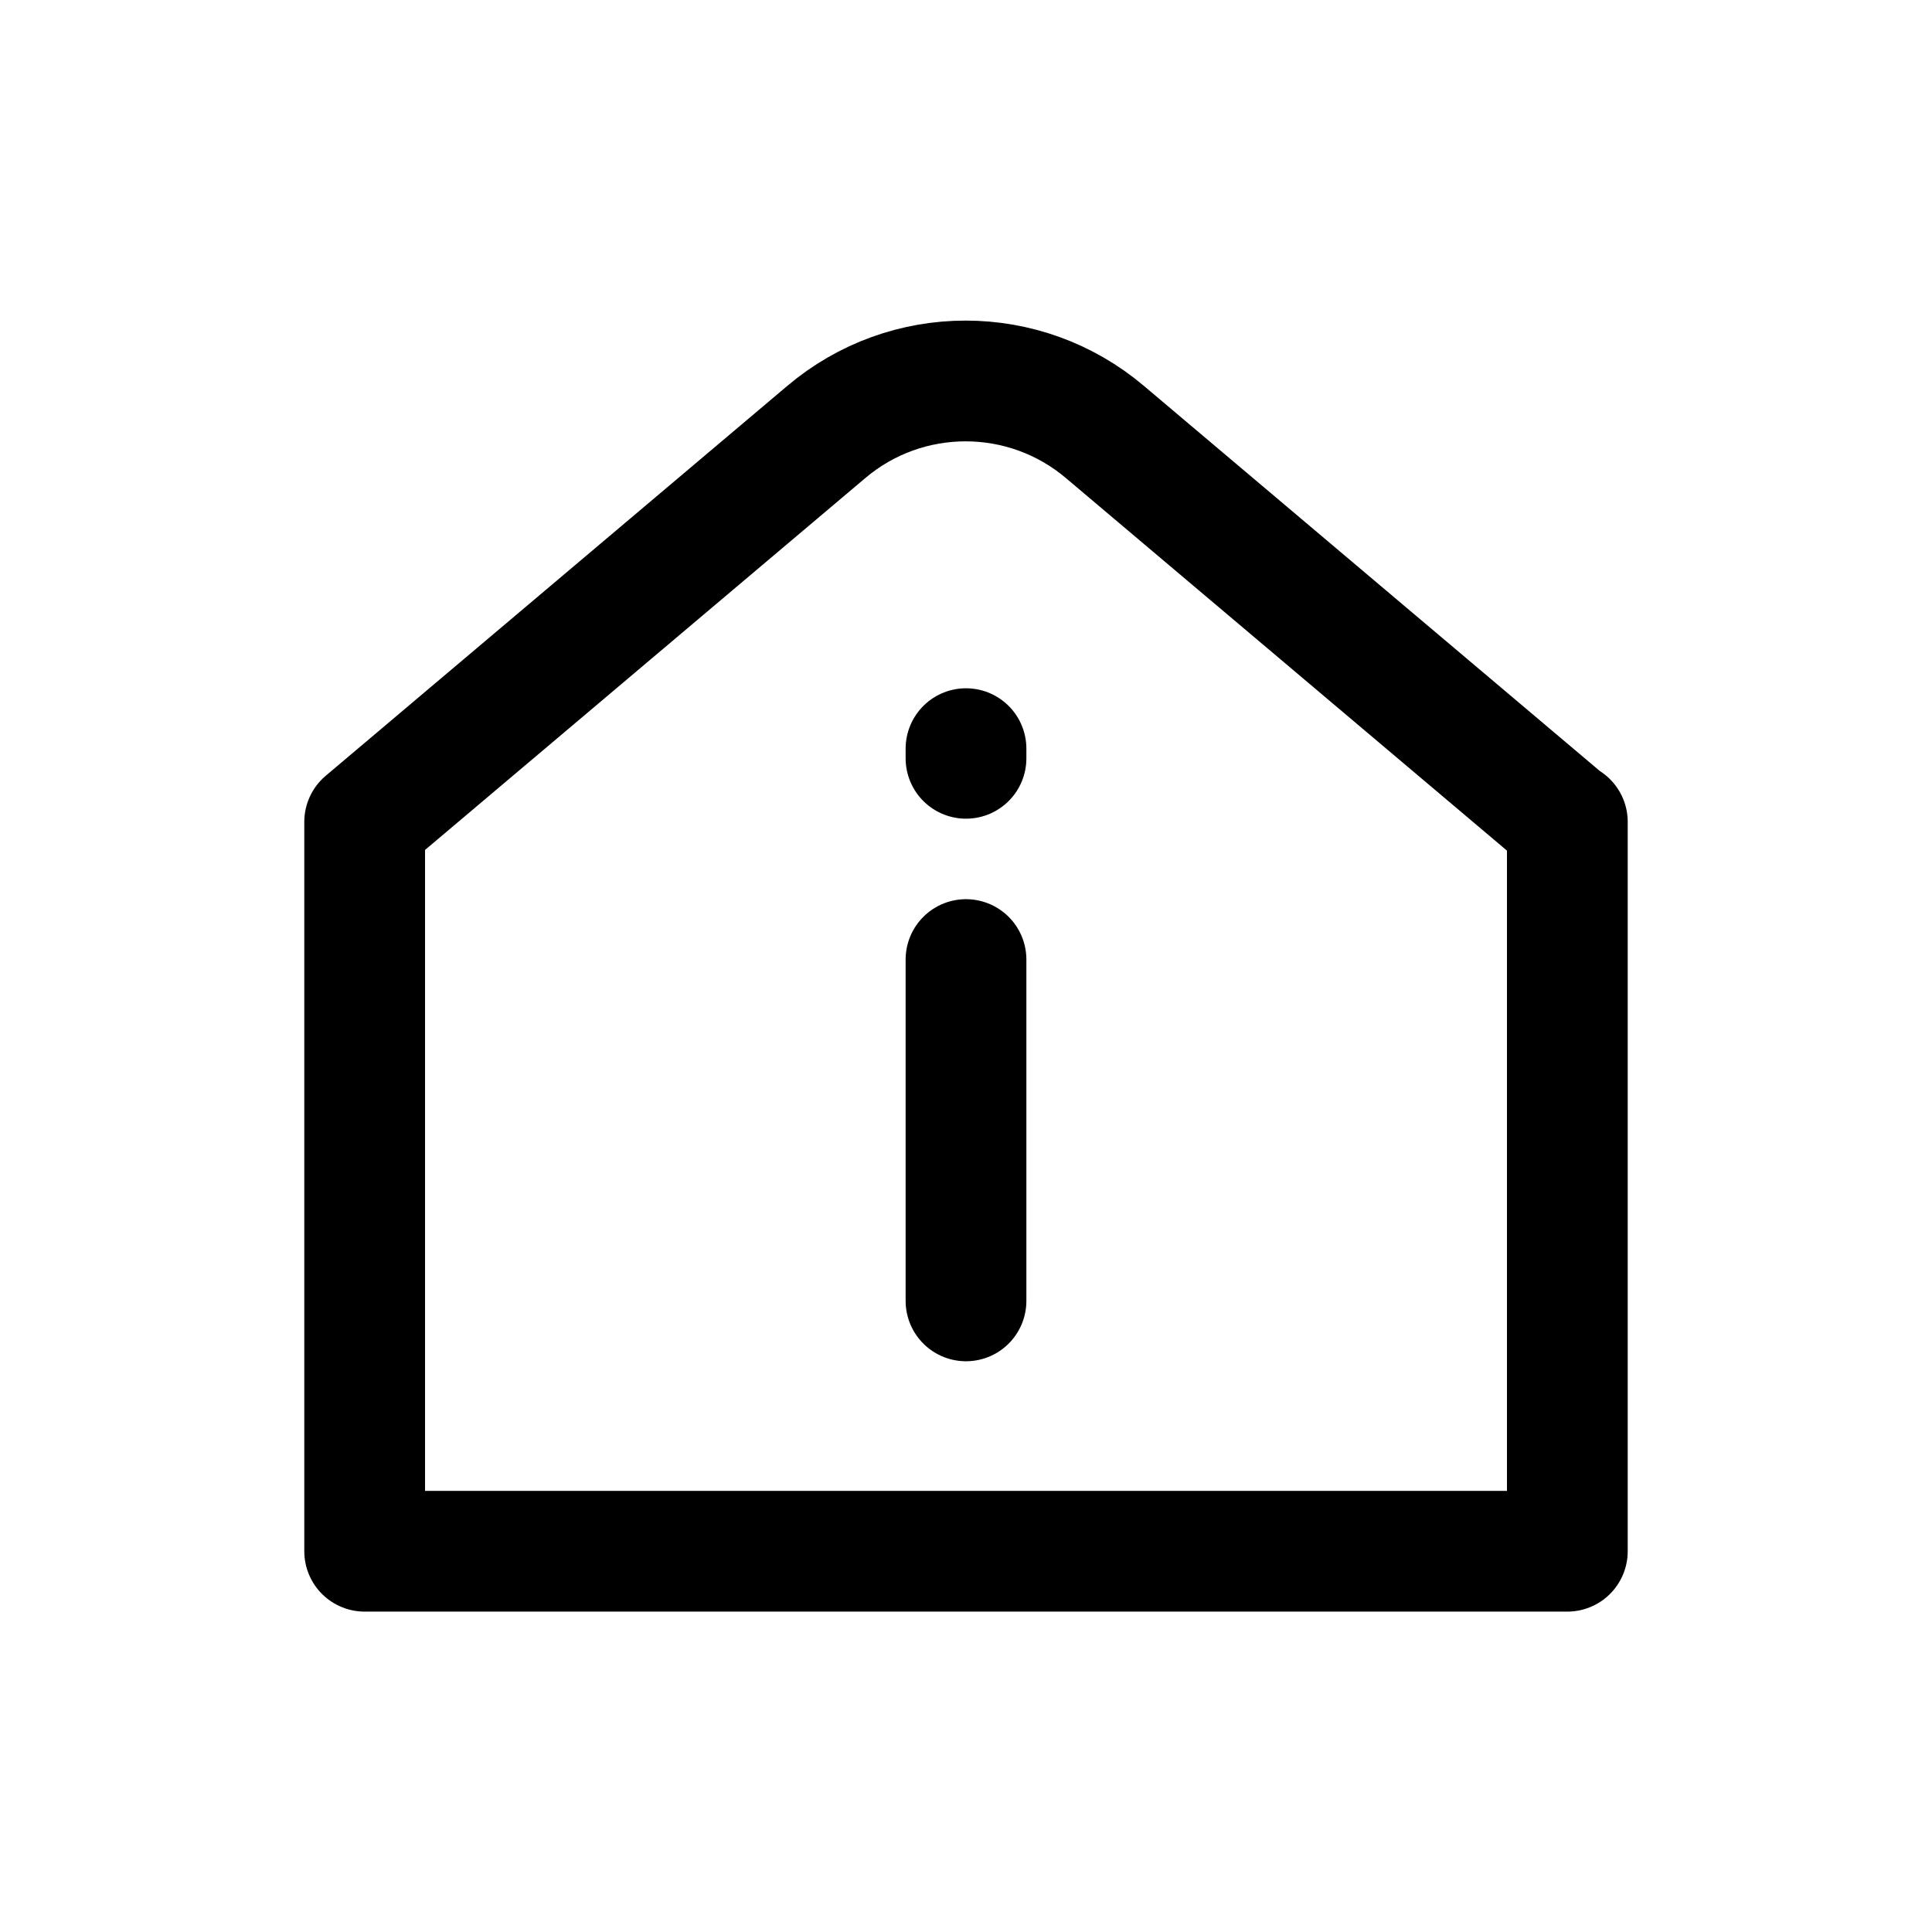 <svg xmlns="http://www.w3.org/2000/svg" width="1.5em" height="1.5em" fill="none" viewBox="0 0 24 24"><path stroke="currentColor" stroke-linecap="round" stroke-linejoin="round" stroke-width="1.5" d="M19.47 10.21V19.27H4.53V10.21L10.26 5.37C11.26 4.52 12.73 4.52 13.73 5.37L19.46 10.21H19.47Z"/><path stroke="currentColor" stroke-linecap="round" stroke-linejoin="round" stroke-width="1.5" d="M12 11.92V16.16"/><path stroke="currentColor" stroke-linecap="round" stroke-linejoin="round" stroke-width="1.5" d="M12 9.3V9.42"/></svg>